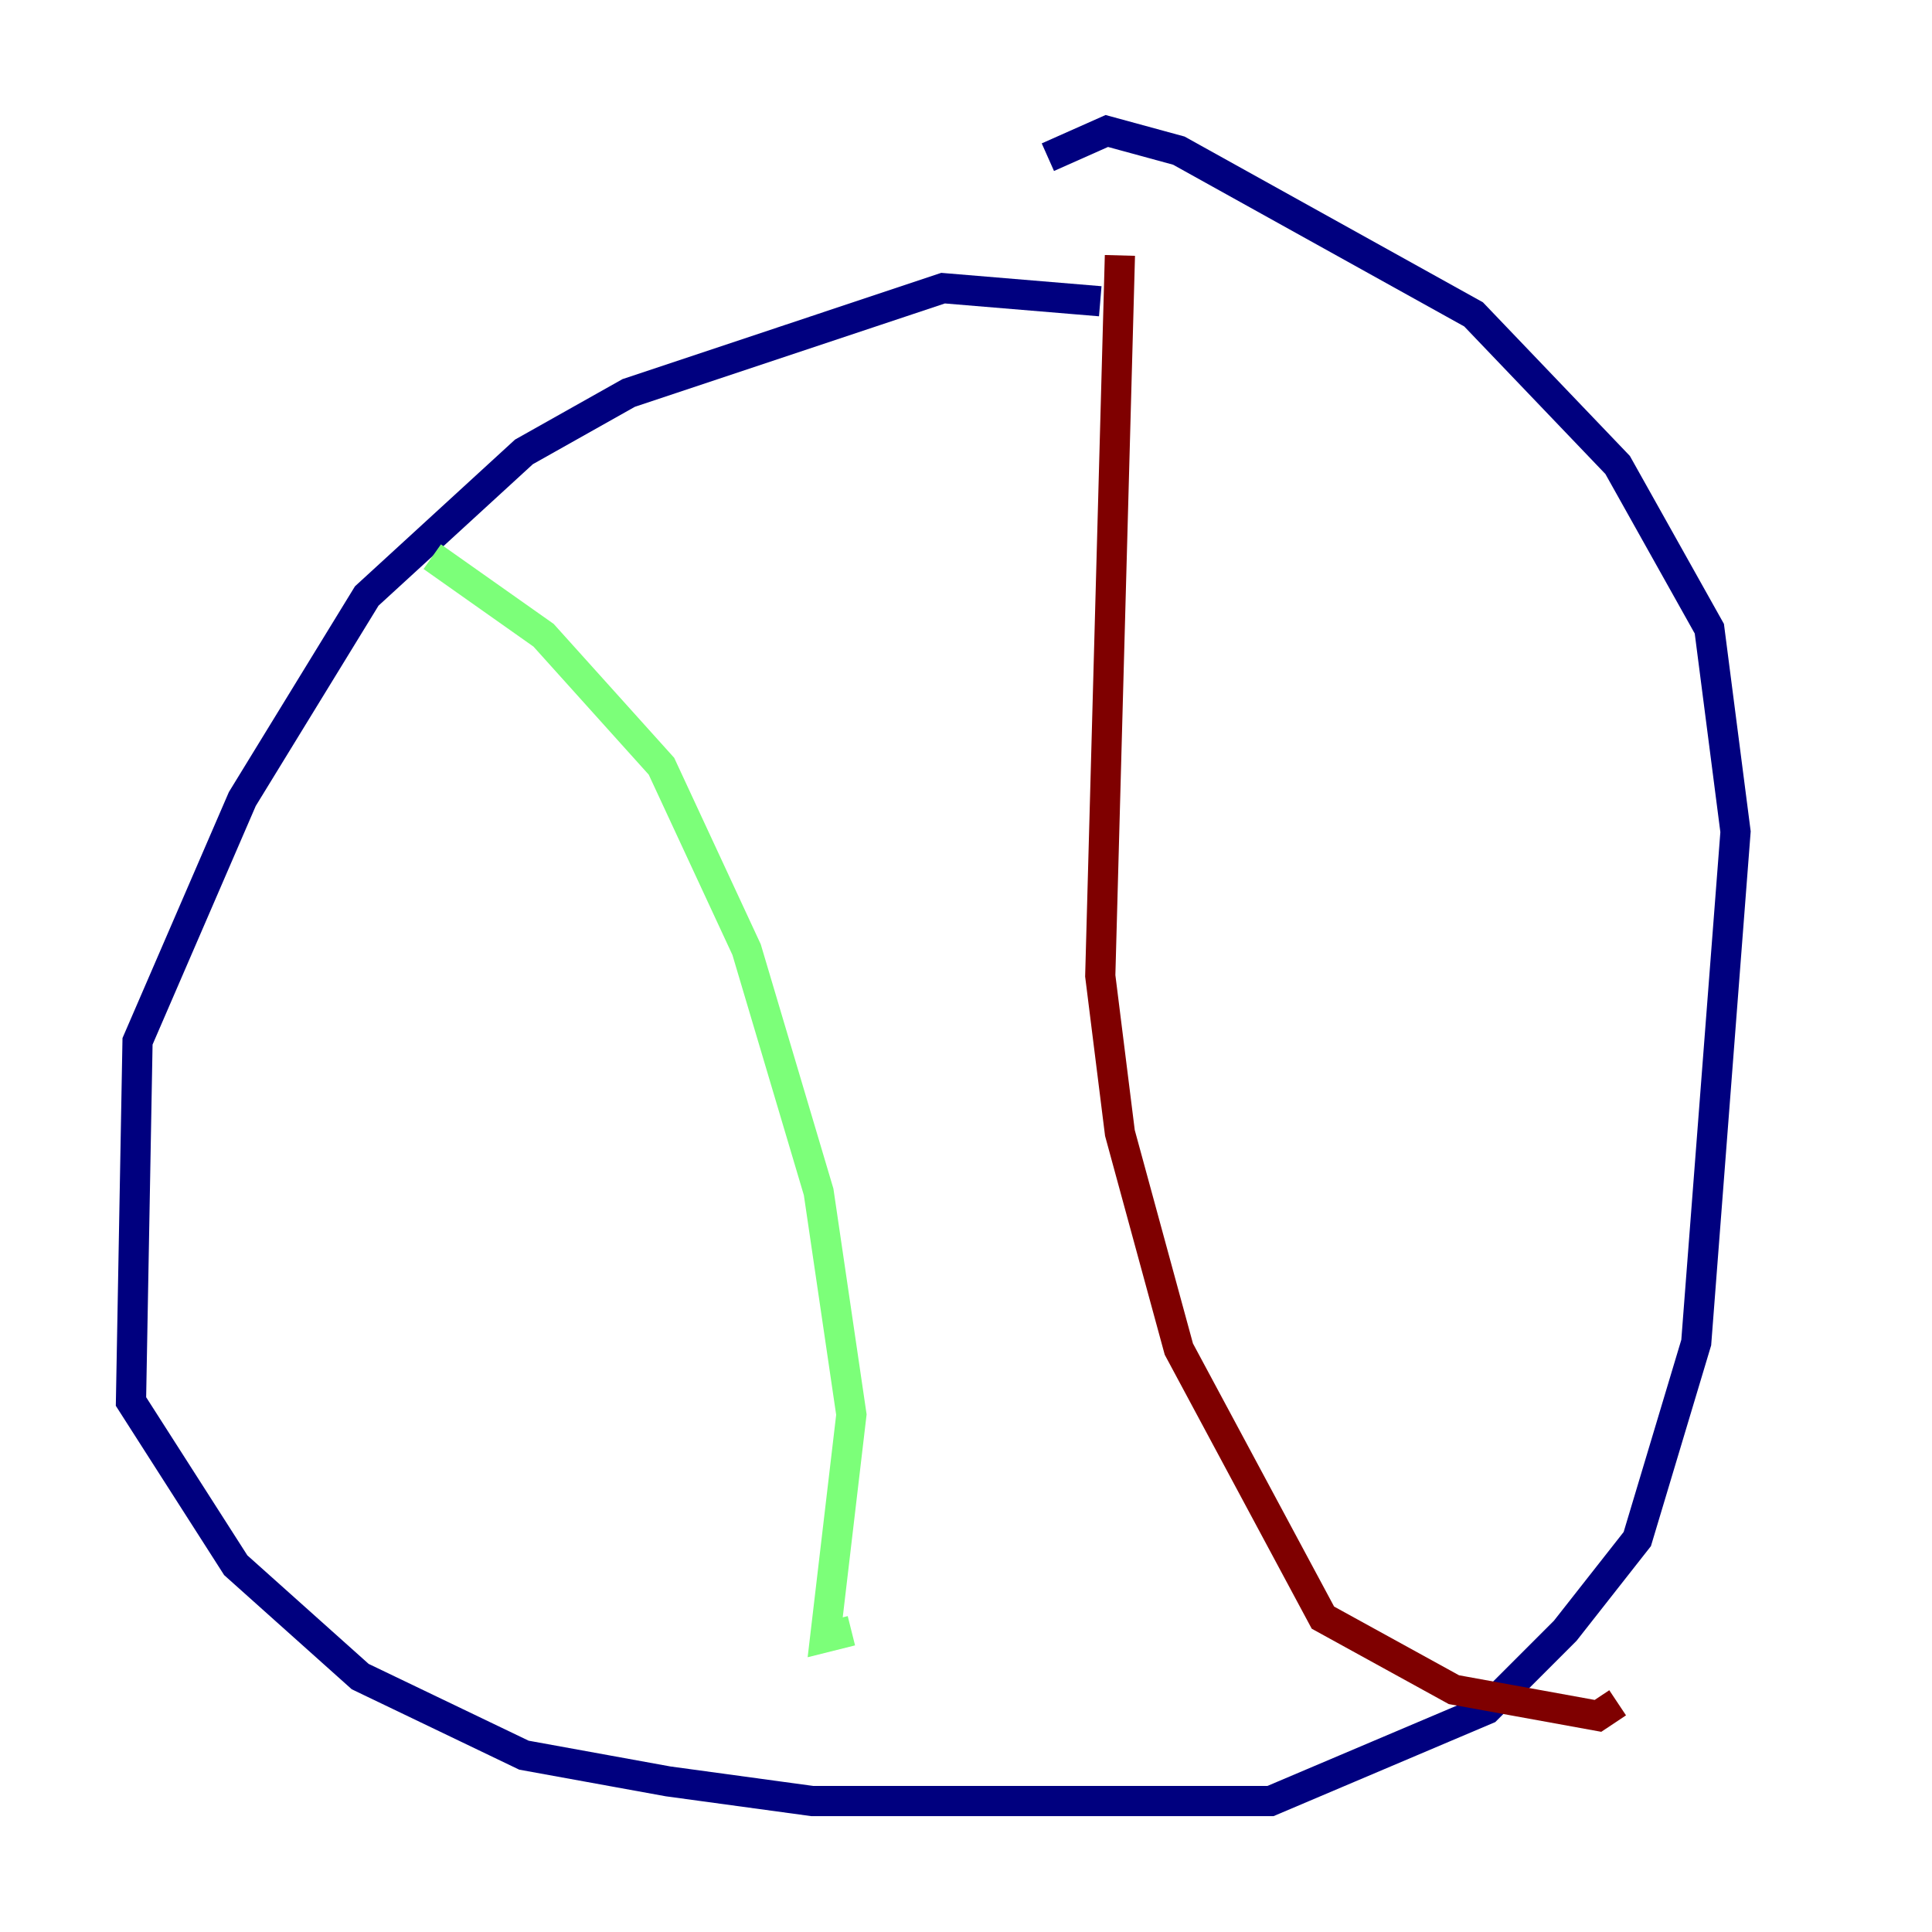 <?xml version="1.0" encoding="utf-8" ?>
<svg baseProfile="tiny" height="128" version="1.2" viewBox="0,0,128,128" width="128" xmlns="http://www.w3.org/2000/svg" xmlns:ev="http://www.w3.org/2001/xml-events" xmlns:xlink="http://www.w3.org/1999/xlink"><defs /><polyline fill="none" points="72.895,19.959 62.481,19.091 41.654,26.034 34.712,29.939 24.298,39.485 16.054,52.936 9.112,68.99 8.678,92.854 15.62,103.702 23.864,111.078 34.712,116.285 44.258,118.02 53.803,119.322 84.176,119.322 98.495,113.248 103.702,108.041 108.475,101.966 112.38,88.949 114.983,55.105 113.248,41.654 107.173,30.807 97.627,20.827 78.102,9.98 73.329,8.678 69.424,10.414" stroke="#00007f" stroke-width="2" /><polyline fill="none" points="28.637,36.881 36.014,42.088 43.824,50.766 49.464,62.915 54.237,78.969 56.407,93.722 54.671,108.475 56.407,108.041" stroke="#7cff79" stroke-width="2" /><polyline fill="none" points="74.197,16.922 72.895,64.651 74.197,75.064 78.102,89.383 87.647,107.173 96.325,111.946 105.871,113.681 107.173,112.814" stroke="#7f0000" stroke-width="2" /></svg>